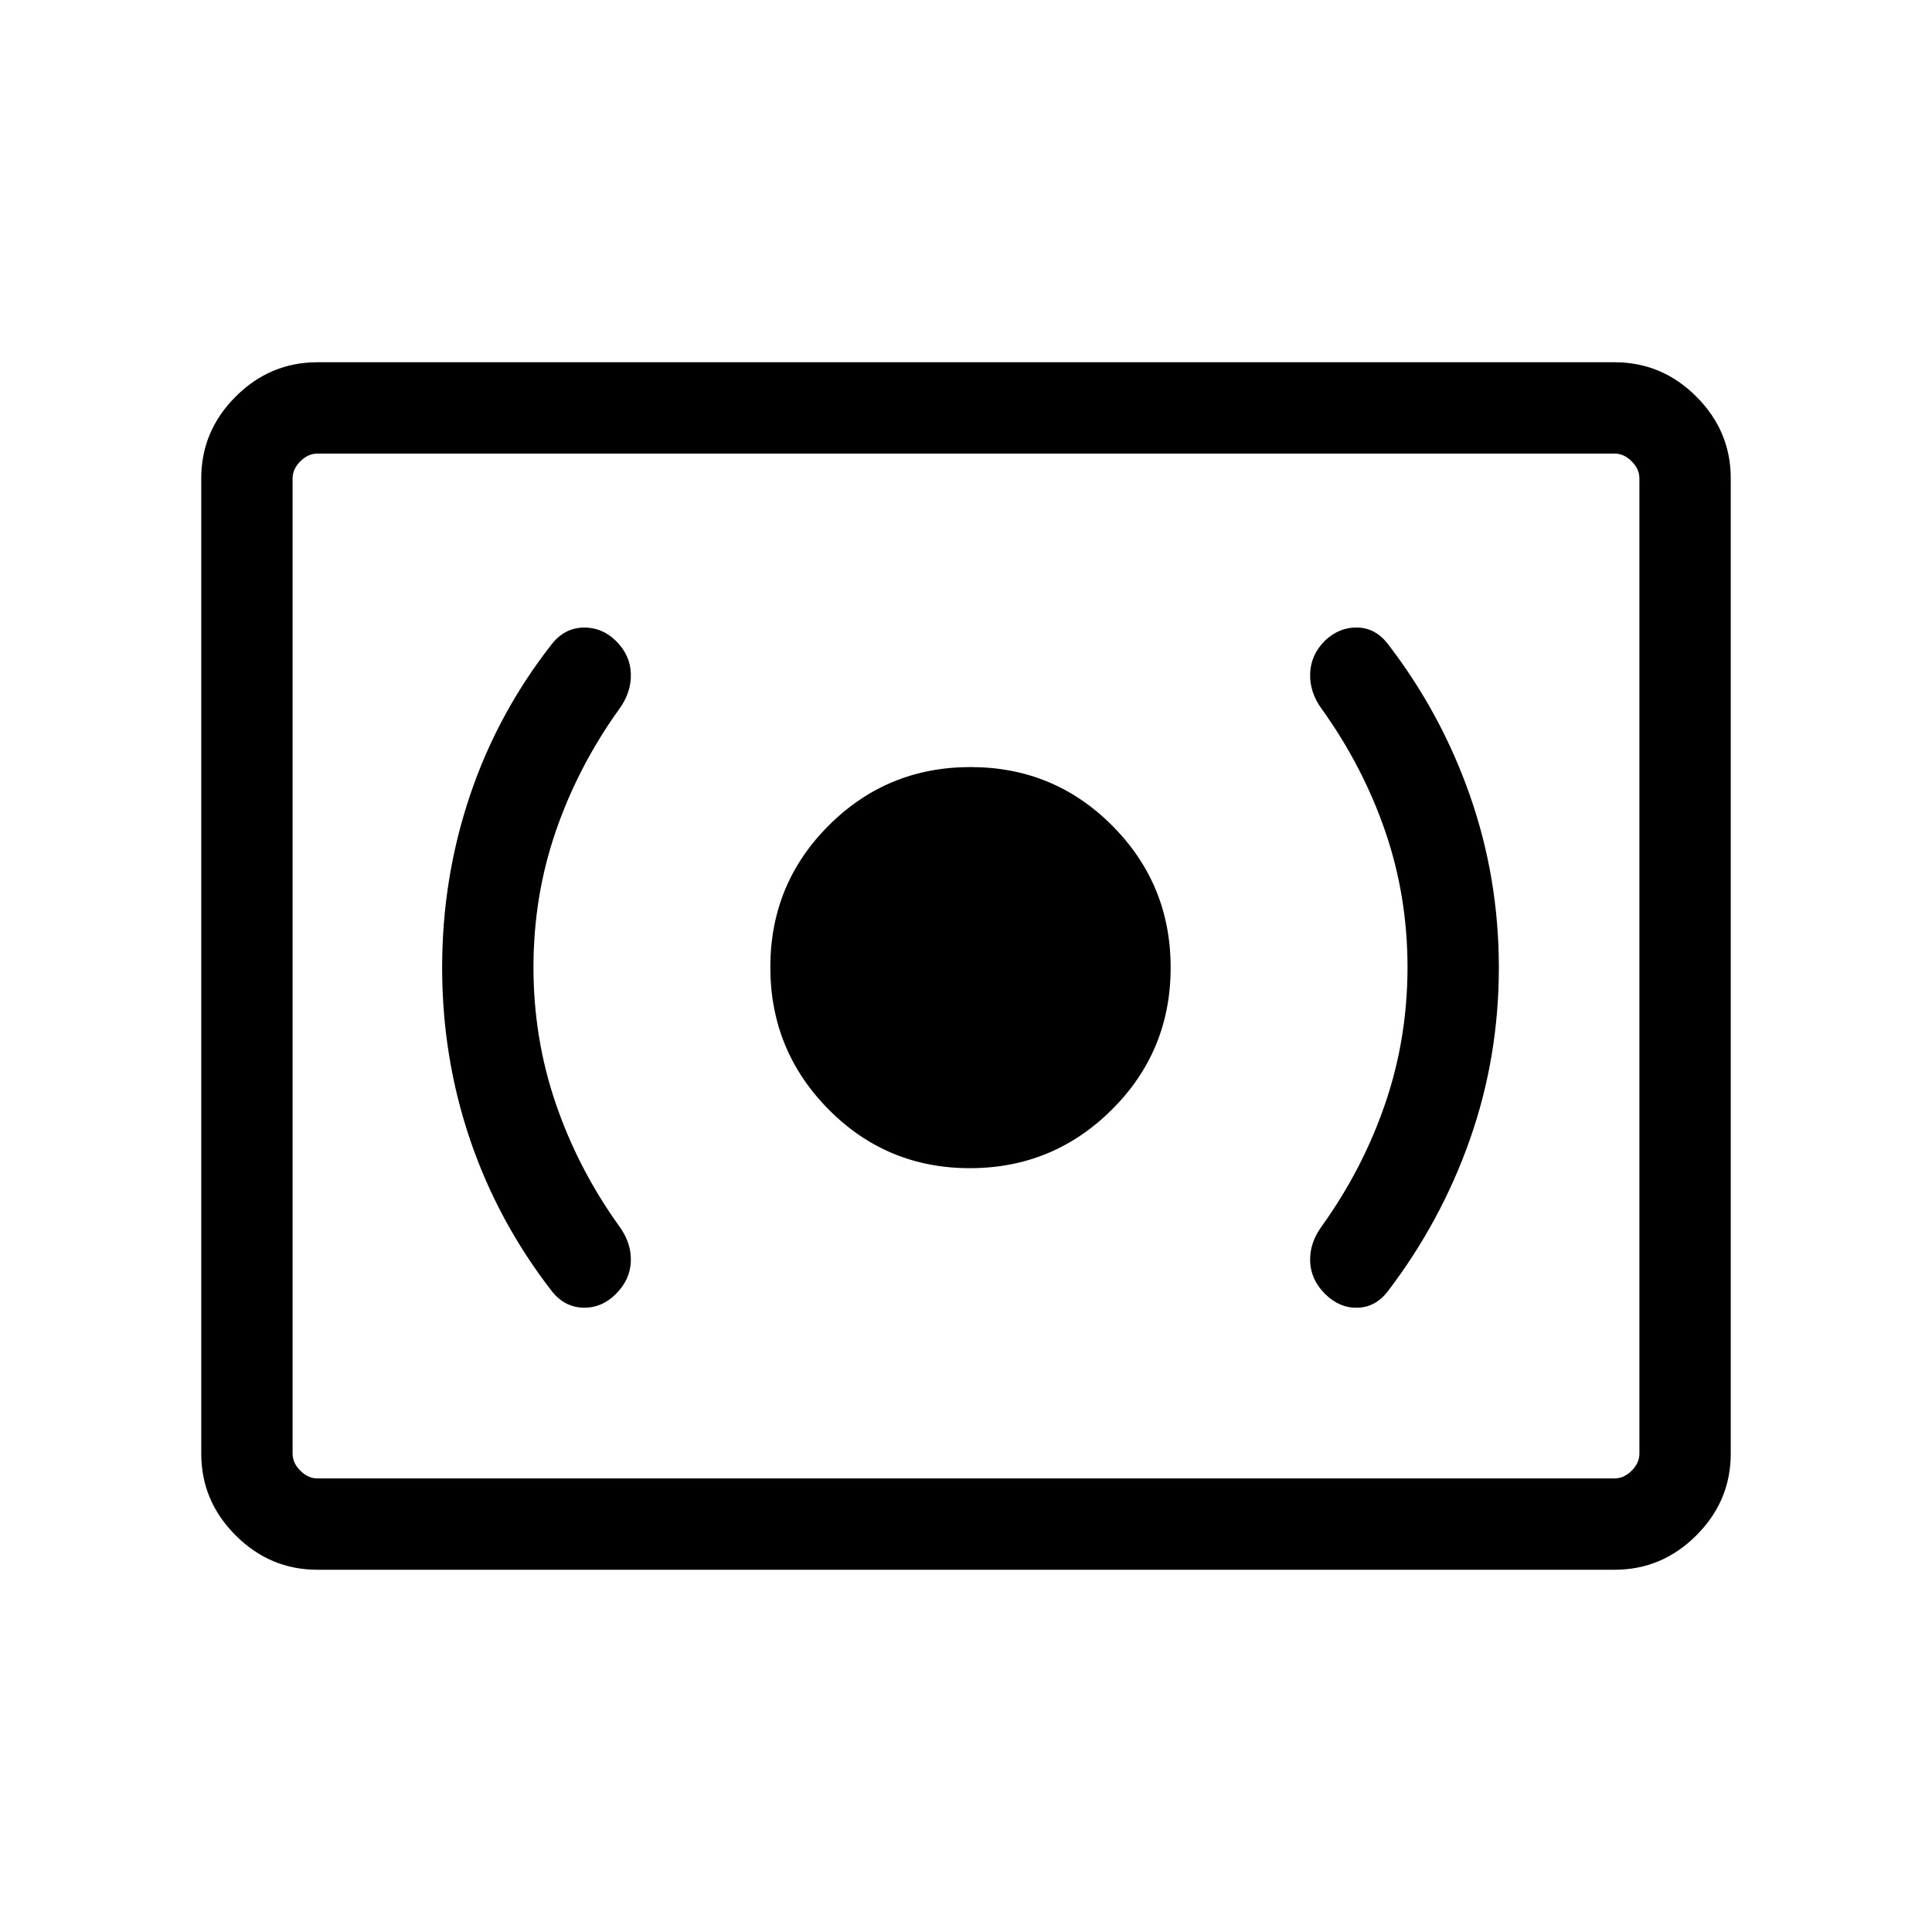 <svg xmlns="http://www.w3.org/2000/svg" width="48" height="48" viewBox="0 -960 960 960"><path d="M481.918-379.539q41.312 0 70.543-29.07 29.23-29.07 29.23-70.599 0-41.369-28.997-70.503-28.998-29.134-70.423-29.134t-70.463 28.997q-29.038 28.998-29.038 70.423t28.918 70.655q28.919 29.231 70.23 29.231Zm217.467-99.846q0 35.385-11.115 67.847-11.116 32.461-31.5 60.846-6.077 8.307-5.769 17.423.307 9.115 7.384 16.191 7.147 7.077 16.035 6.885 8.887-.192 14.964-7.885 26.621-34.846 41.003-75.737 14.382-40.89 14.382-85.384 0-44.493-14.382-85.57-14.382-41.077-41.003-75.538-6.077-7.692-14.964-7.885-8.888-.192-16.035 6.5-7.077 7.077-7.384 16.385-.308 9.307 5.769 17.614 20.384 28.385 31.5 60.654 11.115 32.27 11.115 67.654Zm-434.309 0q0-35.384 11.116-67.654 11.115-32.269 31.5-60.654 6.077-8.307 5.769-17.614-.308-9.308-7.552-16.368-6.909-6.709-16.057-6.489-9.149.22-15.39 7.857-27.091 34.461-40.93 75.538-13.839 41.077-13.839 85.57 0 44.494 13.846 85.384 13.846 40.891 40.923 75.737 6.241 7.638 15.39 7.857 9.148.22 16.224-6.857 7.077-7.076 7.385-16.191.308-9.116-5.769-17.423-20.385-28.385-31.5-60.846-11.116-32.462-11.116-67.847ZM157.694-180.001q-23.529 0-40.611-17.082-17.082-17.082-17.082-40.611v-484.612q0-23.529 17.082-40.611 17.082-17.082 40.611-17.082h644.612q23.529 0 40.611 17.082 17.082 17.082 17.082 40.611v484.612q0 23.529-17.082 40.611-17.082 17.082-40.611 17.082H157.694Zm0-45.384h644.612q4.616 0 8.463-3.846 3.846-3.847 3.846-8.463v-484.612q0-4.616-3.846-8.463-3.847-3.846-8.463-3.846H157.694q-4.616 0-8.463 3.846-3.846 3.847-3.846 8.463v484.612q0 4.616 3.846 8.463 3.847 3.846 8.463 3.846Zm-12.309 0v-509.23 509.23Z"/></svg>